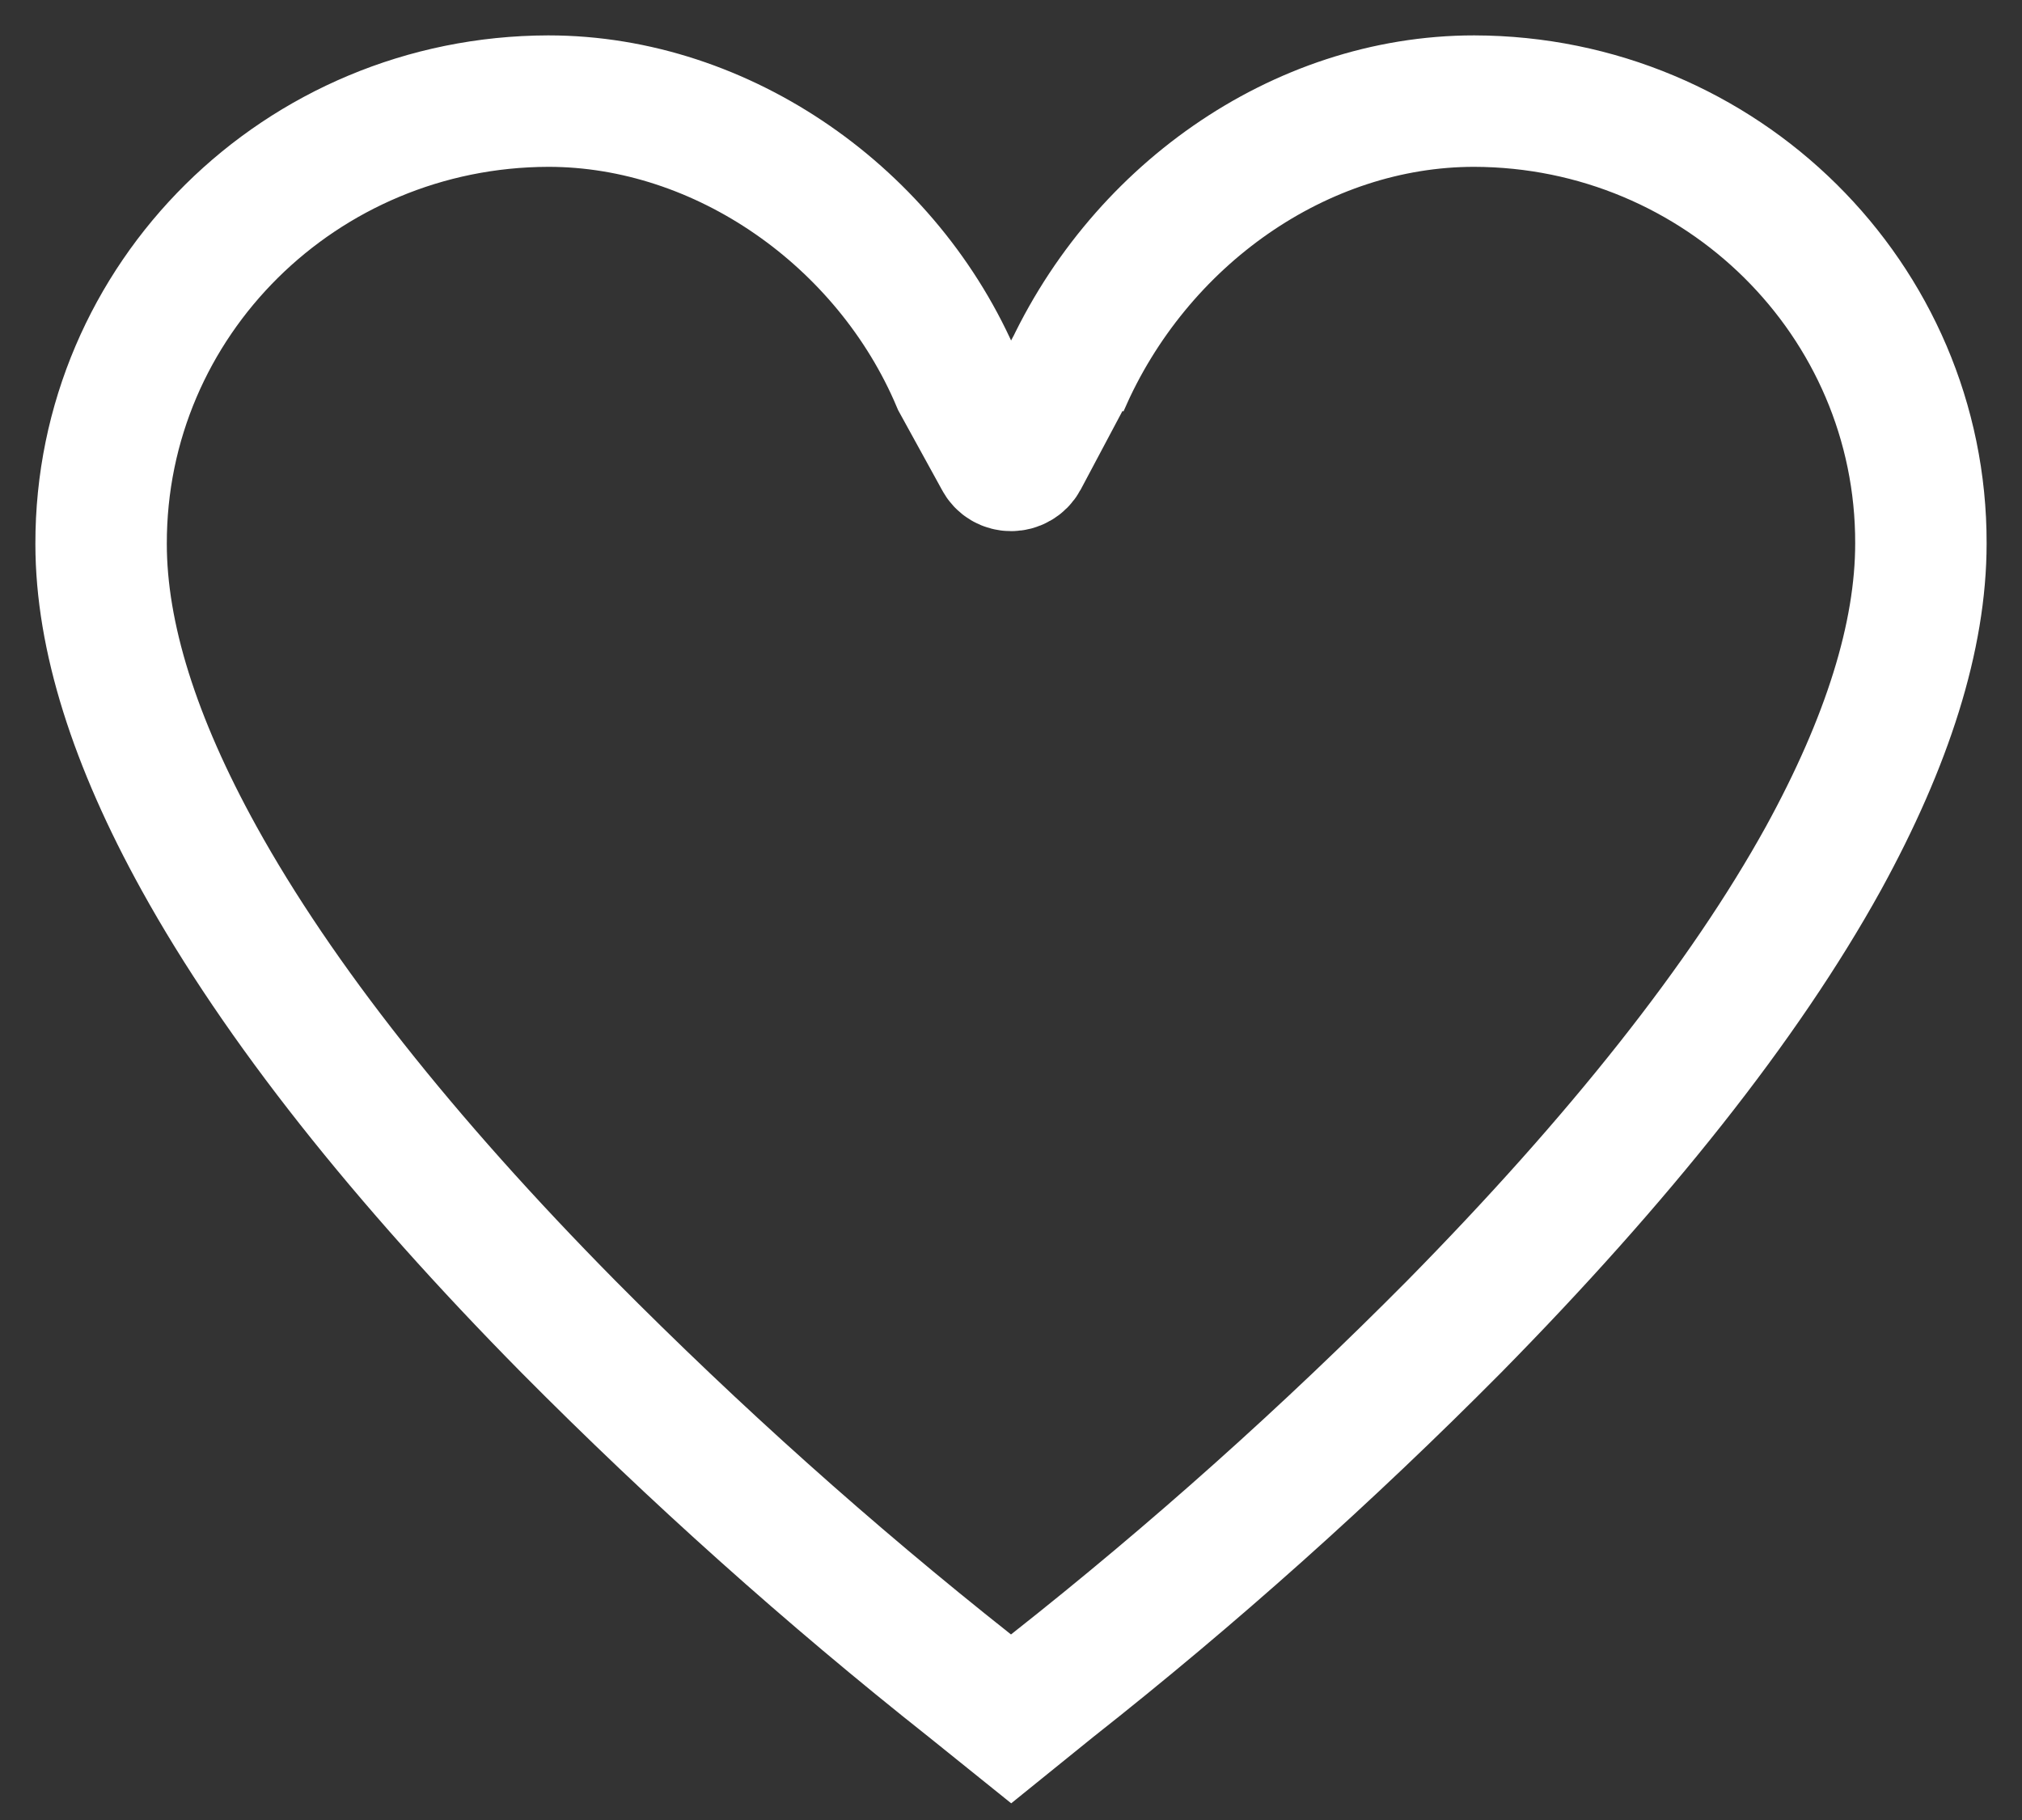 <?xml version="1.0" encoding="UTF-8"?>
<svg width="20px" height="18px" viewBox="0 0 20 18" version="1.1" xmlns="http://www.w3.org/2000/svg" xmlns:xlink="http://www.w3.org/1999/xlink">
    <rect x="0" y="0" width="20" height="18" fill="#333333" stroke="none"/>
    <!-- Generator: Sketch 53.2 (72643) - https://sketchapp.com -->
    <title>Stroke 610</title>
    <desc>Created with Sketch.</desc>
    <g id="Page-1" stroke="none" stroke-width="1" fill="none" fill-rule="evenodd">
        <g id="Sidebar" transform="translate(-180, -3551)" stroke="#FFFFFF" stroke-width="1.3">
            <g id="Group-3" transform="translate(0, 3520)">
                <path d="M190.52,34.802 C191.24,33.138 192.857,32 194.581,32 C197.026,32.005 199.005,33.963 199,36.374 C199,37.295 198.668,38.337 198.036,39.489 C197.25,40.911 196.01,42.468 194.383,44.121 C193.133,45.381 191.806,46.569 190.408,47.671 L190.001,48 L189.592,47.671 C188.199,46.569 186.872,45.381 185.622,44.121 C183.99,42.468 182.755,40.911 181.969,39.489 C181.332,38.337 181,37.295 181,36.38 C180.995,33.963 182.975,32.005 185.424,32 C187.153,32 188.786,33.153 189.469,34.772 L189.888,35.534 C189.934,35.626 190.066,35.626 190.117,35.534 L190.598,34.629 L190.52,34.802 Z" id="Stroke-610"></path>
            </g>
        </g>
    </g>
</svg>